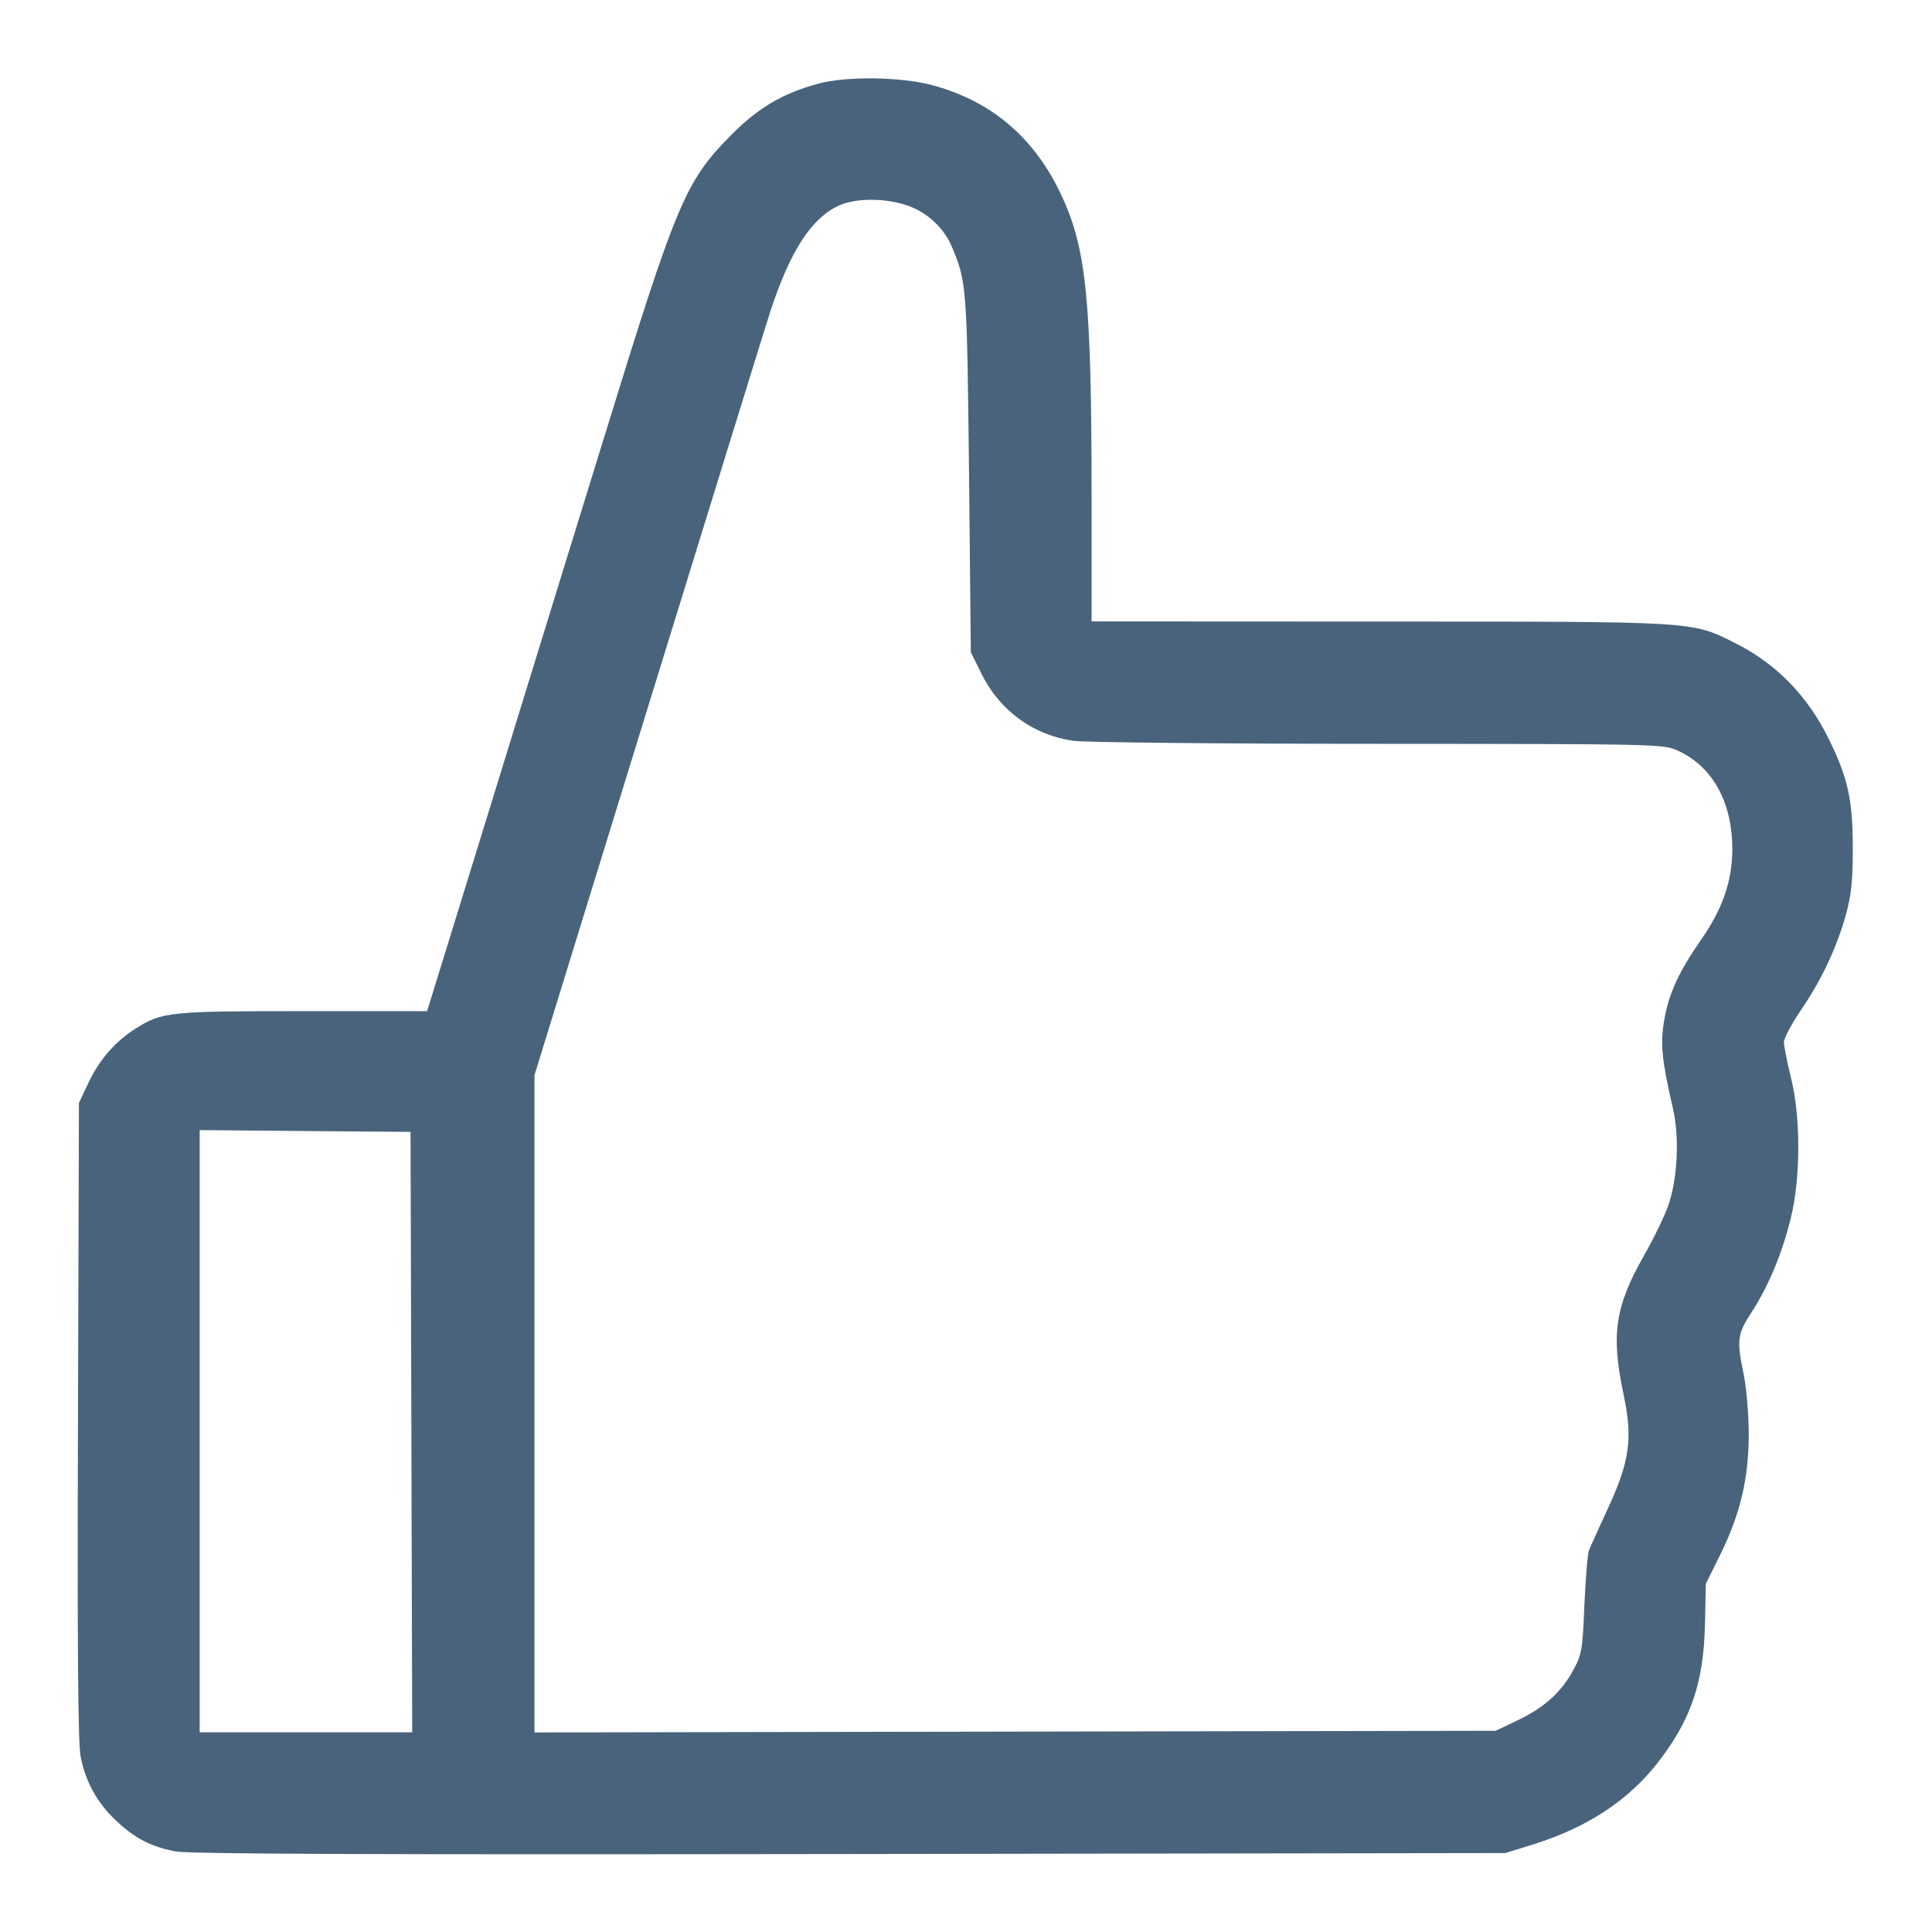<svg xmlns="http://www.w3.org/2000/svg" fill="#49637C" viewBox="0 0 14 14"><path class="ic_m_like" d="M5.931 0.606 C 5.671 0.676,5.494 0.781,5.297 0.980 C 4.964 1.316,4.902 1.466,4.369 3.197 C 4.137 3.947,3.756 5.184,3.522 5.944 L 3.095 7.327 2.195 7.327 C 1.226 7.327,1.174 7.333,0.985 7.452 C 0.837 7.545,0.723 7.675,0.644 7.840 L 0.572 7.992 0.565 10.290 C 0.560 11.940,0.565 12.628,0.584 12.728 C 0.619 12.910,0.705 13.066,0.841 13.193 C 0.978 13.322,1.094 13.382,1.272 13.416 C 1.375 13.435,2.670 13.440,6.160 13.435 L 10.908 13.428 11.114 13.364 C 11.501 13.242,11.793 13.051,12.008 12.779 C 12.253 12.466,12.346 12.195,12.355 11.764 L 12.361 11.477 12.467 11.263 C 12.613 10.966,12.673 10.706,12.672 10.384 C 12.671 10.242,12.655 10.051,12.635 9.958 C 12.584 9.710,12.589 9.668,12.692 9.510 C 12.814 9.323,12.916 9.078,12.977 8.826 C 13.049 8.534,13.049 8.093,12.978 7.809 C 12.950 7.696,12.927 7.580,12.927 7.552 C 12.927 7.524,12.981 7.422,13.046 7.326 C 13.195 7.109,13.306 6.876,13.374 6.636 C 13.415 6.488,13.426 6.391,13.426 6.148 C 13.426 5.796,13.392 5.640,13.252 5.355 C 13.097 5.039,12.867 4.805,12.566 4.656 C 12.252 4.501,12.302 4.504,9.992 4.504 L 7.910 4.503 7.910 3.576 C 7.909 2.169,7.872 1.802,7.692 1.416 C 7.497 0.998,7.185 0.732,6.755 0.617 C 6.526 0.556,6.134 0.551,5.931 0.606 M6.589 1.494 C 6.727 1.546,6.843 1.657,6.898 1.789 C 7.005 2.045,7.007 2.074,7.022 3.431 L 7.035 4.726 7.112 4.882 C 7.243 5.148,7.486 5.326,7.775 5.368 C 7.856 5.380,8.851 5.390,9.987 5.390 C 12.014 5.391,12.054 5.392,12.157 5.439 C 12.409 5.553,12.553 5.812,12.553 6.152 C 12.553 6.382,12.483 6.586,12.327 6.809 C 12.164 7.044,12.092 7.200,12.059 7.396 C 12.030 7.564,12.041 7.678,12.124 8.038 C 12.171 8.247,12.156 8.546,12.088 8.738 C 12.061 8.815,11.982 8.977,11.912 9.100 C 11.704 9.465,11.673 9.672,11.764 10.100 C 11.833 10.425,11.811 10.587,11.649 10.936 C 11.585 11.075,11.524 11.209,11.514 11.235 C 11.504 11.261,11.490 11.439,11.481 11.632 C 11.468 11.960,11.462 11.989,11.399 12.105 C 11.312 12.265,11.186 12.377,10.993 12.468 L 10.838 12.542 7.356 12.548 L 3.873 12.554 3.873 10.173 L 3.873 7.791 4.691 5.138 C 5.141 3.679,5.541 2.385,5.580 2.263 C 5.724 1.822,5.878 1.582,6.078 1.490 C 6.206 1.432,6.427 1.434,6.589 1.494 M2.981 10.378 L 2.987 12.553 2.217 12.553 L 1.447 12.553 1.447 10.371 L 1.447 8.189 2.211 8.196 L 2.975 8.202 2.981 10.378 " stroke="none" fill-rule="evenodd" ></path></svg>